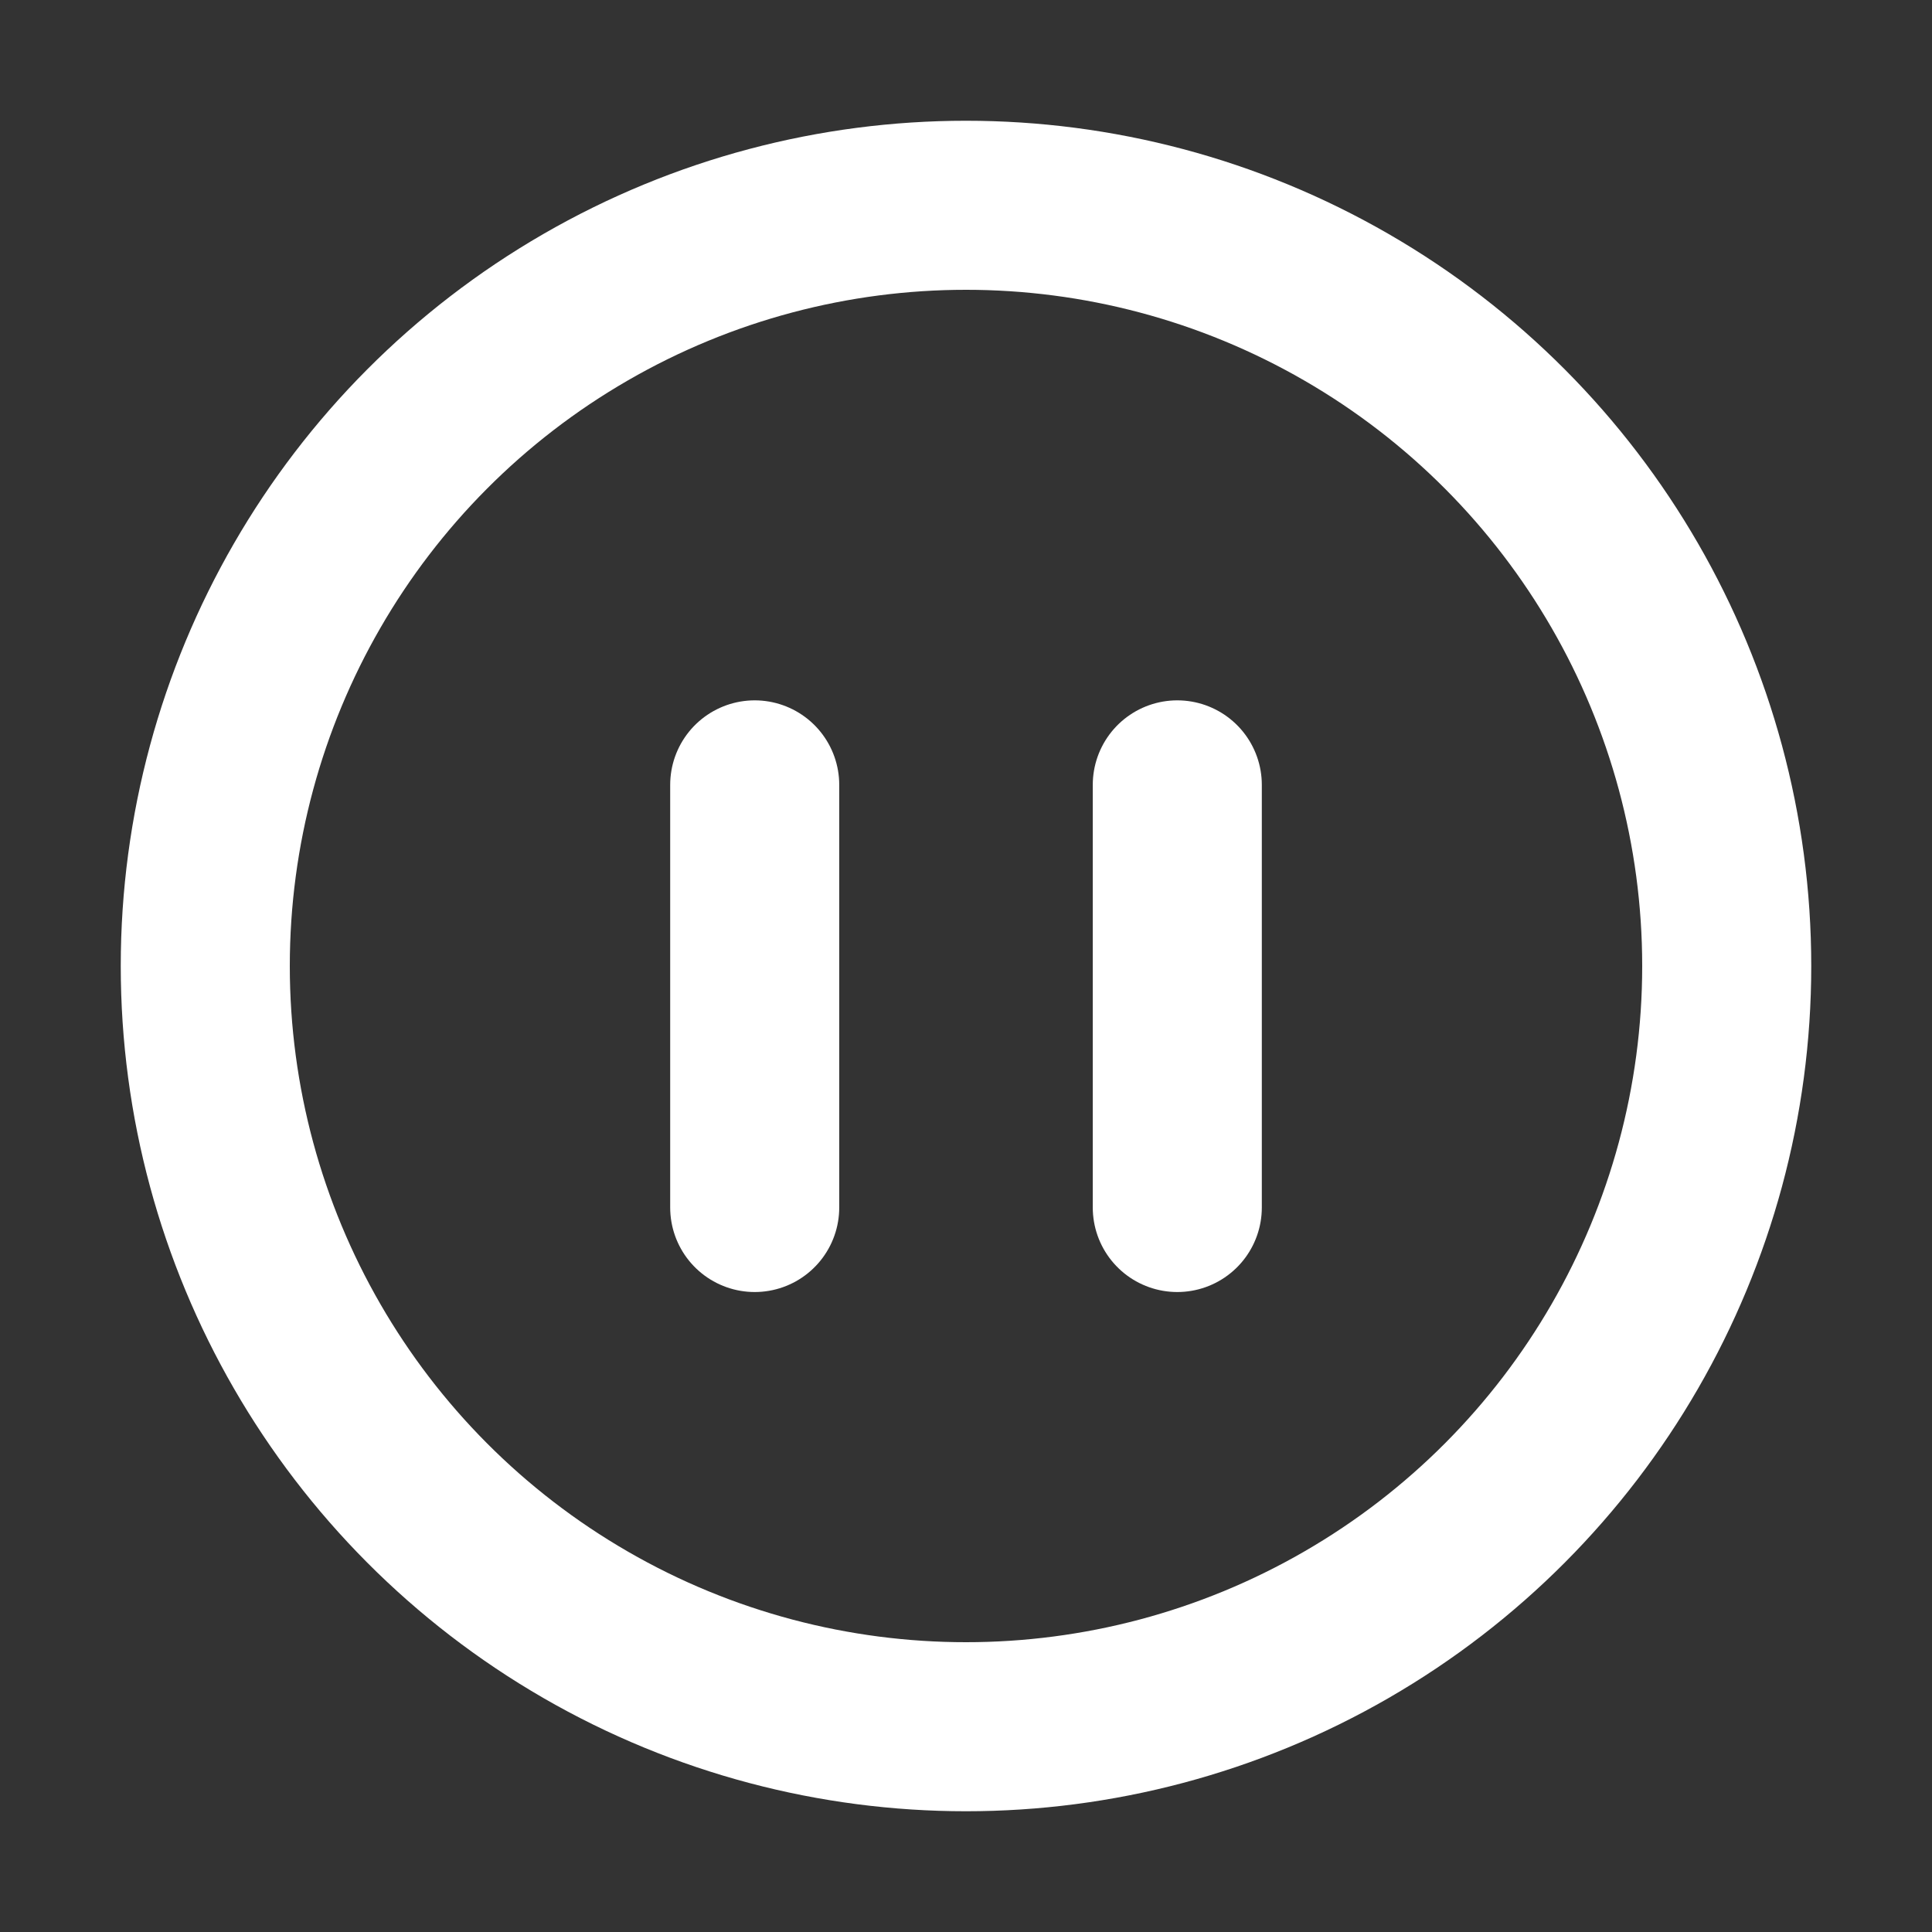 <svg width="44" height="44" viewBox="0 0 44 44" fill="none" xmlns="http://www.w3.org/2000/svg">
<rect x="0" y="0" width="44" height="44" fill="#333333" stroke="none"/>
<circle cx="22" cy="22" r="17.325" stroke="white" stroke-width="3.85"/>
<path d="M17.188 17.875V27.5" stroke="white" stroke-width="3.85" stroke-linecap="round"/>
<path d="M26.812 17.875V27.5" stroke="white" stroke-width="3.85" stroke-linecap="round"/>
</svg>
